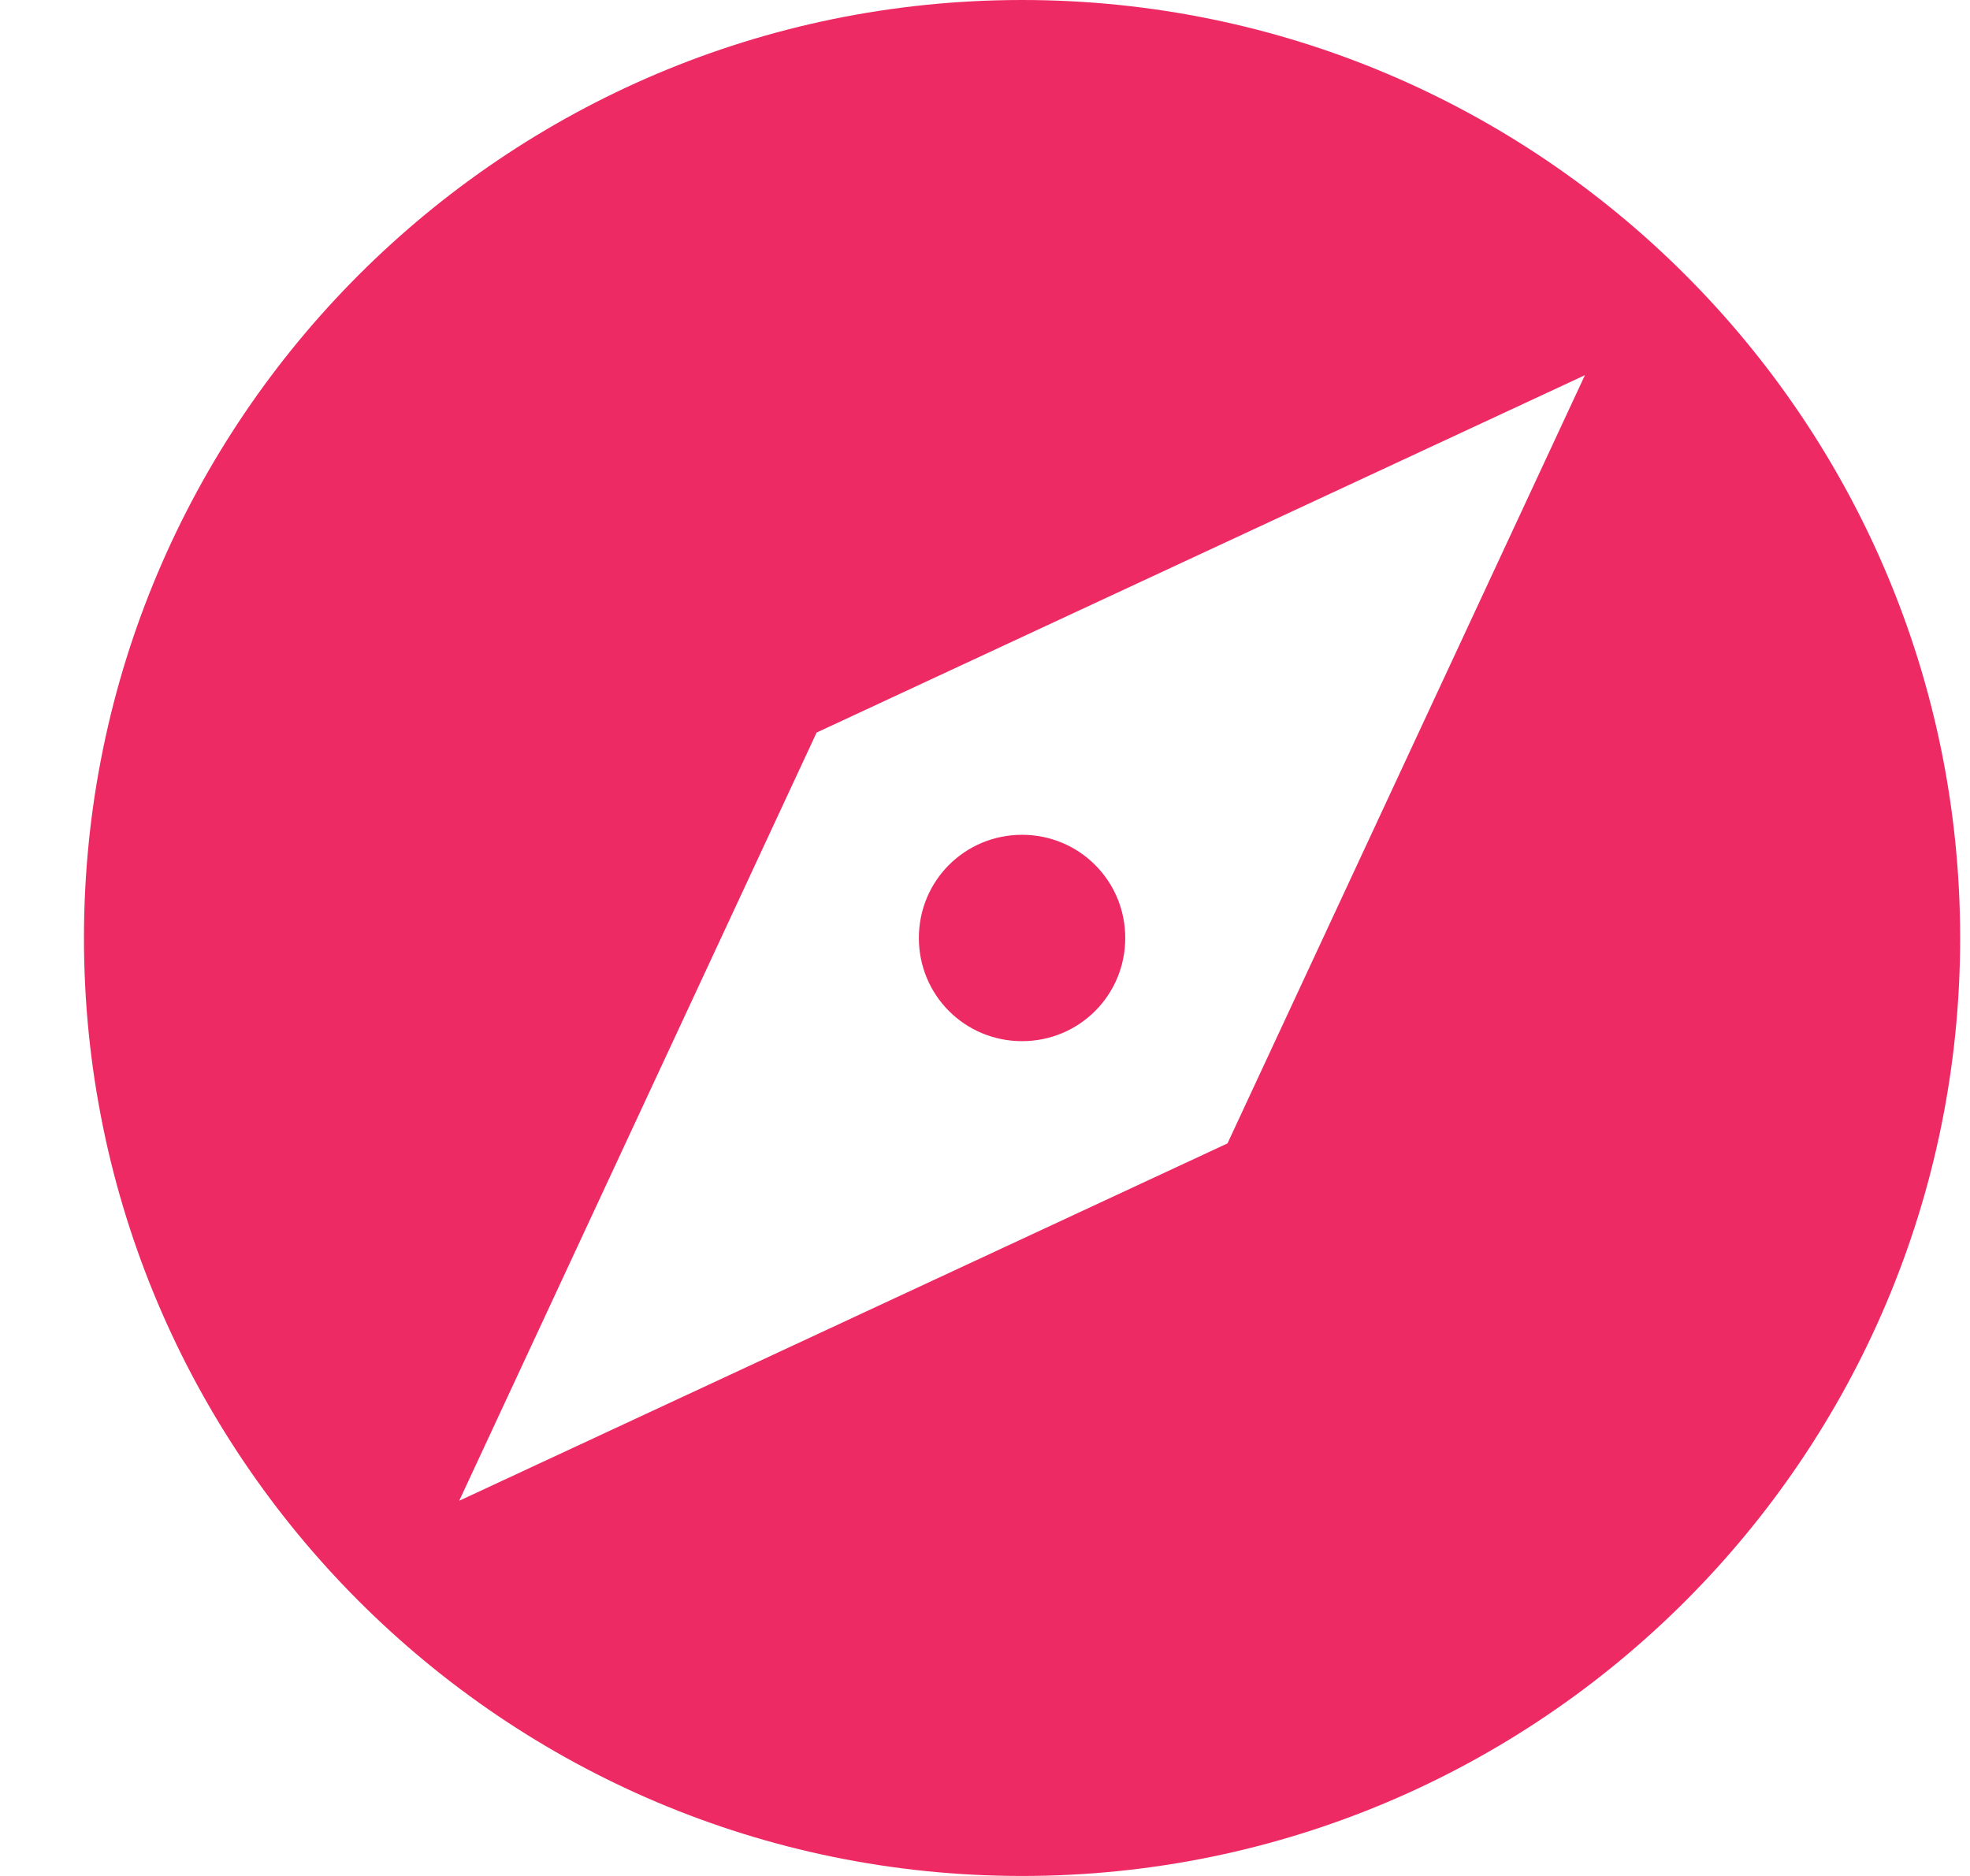 <svg width="21" height="20" viewBox="0 0 21 20" fill="none" xmlns="http://www.w3.org/2000/svg">
<path d="M10.895 8.9C10.284 8.9 9.795 9.39 9.795 10C9.795 10.61 10.284 11.1 10.895 11.1C11.505 11.1 11.995 10.61 11.995 10C11.995 9.39 11.505 8.9 10.895 8.9ZM10.895 0C5.375 0 0.895 4.48 0.895 10C0.895 15.52 5.375 20 10.895 20C16.415 20 20.895 15.52 20.895 10C20.895 4.48 16.415 0 10.895 0ZM13.085 12.19L4.895 16L8.705 7.81L16.895 4L13.085 12.19Z" fill="#EE2A64"/>
</svg>

